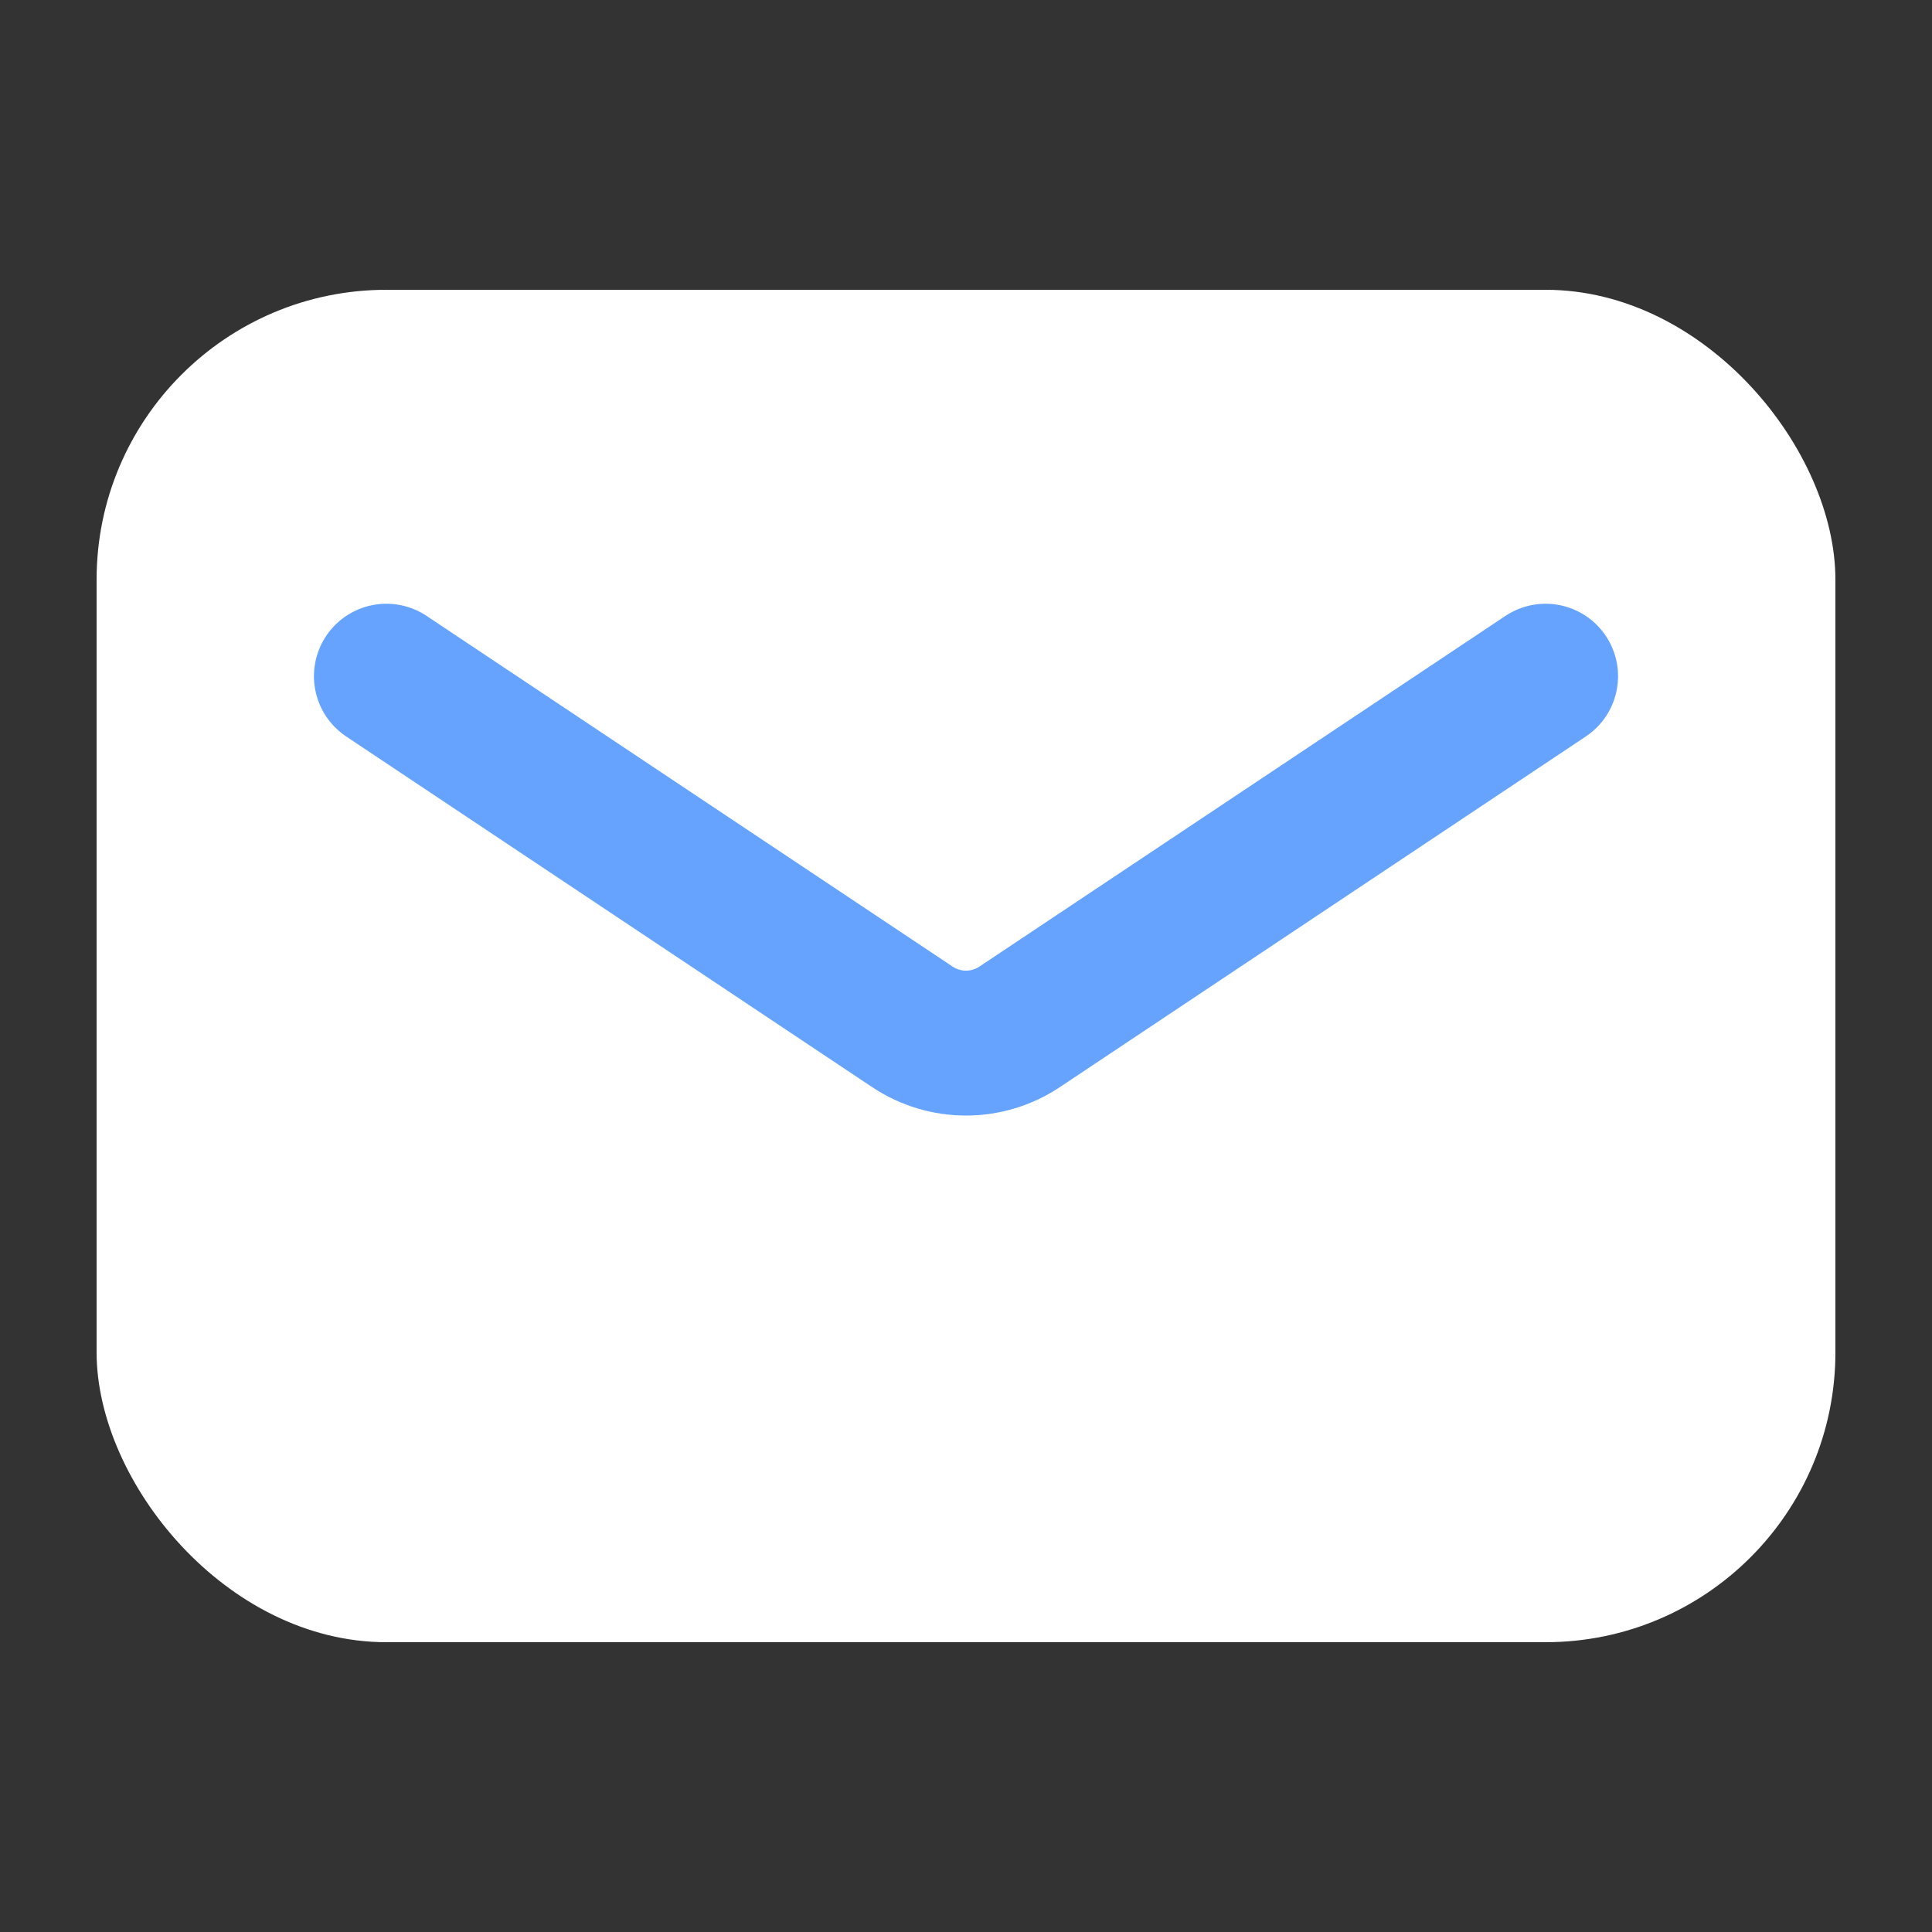 <svg width="20" height="20" viewBox="0 0 20 20" fill="none" xmlns="http://www.w3.org/2000/svg">
<rect x="0" y="0" width="20" height="20" fill="#333333" stroke="none"/>
<rect x="1" y="3" width="18" height="14" rx="3" fill="white"/>
<path d="M4 7L9.445 10.63C9.781 10.854 10.219 10.854 10.555 10.63L16 7" stroke="#65A3FF" stroke-width="1.5" stroke-linecap="round" stroke-linejoin="round"/>
</svg>
